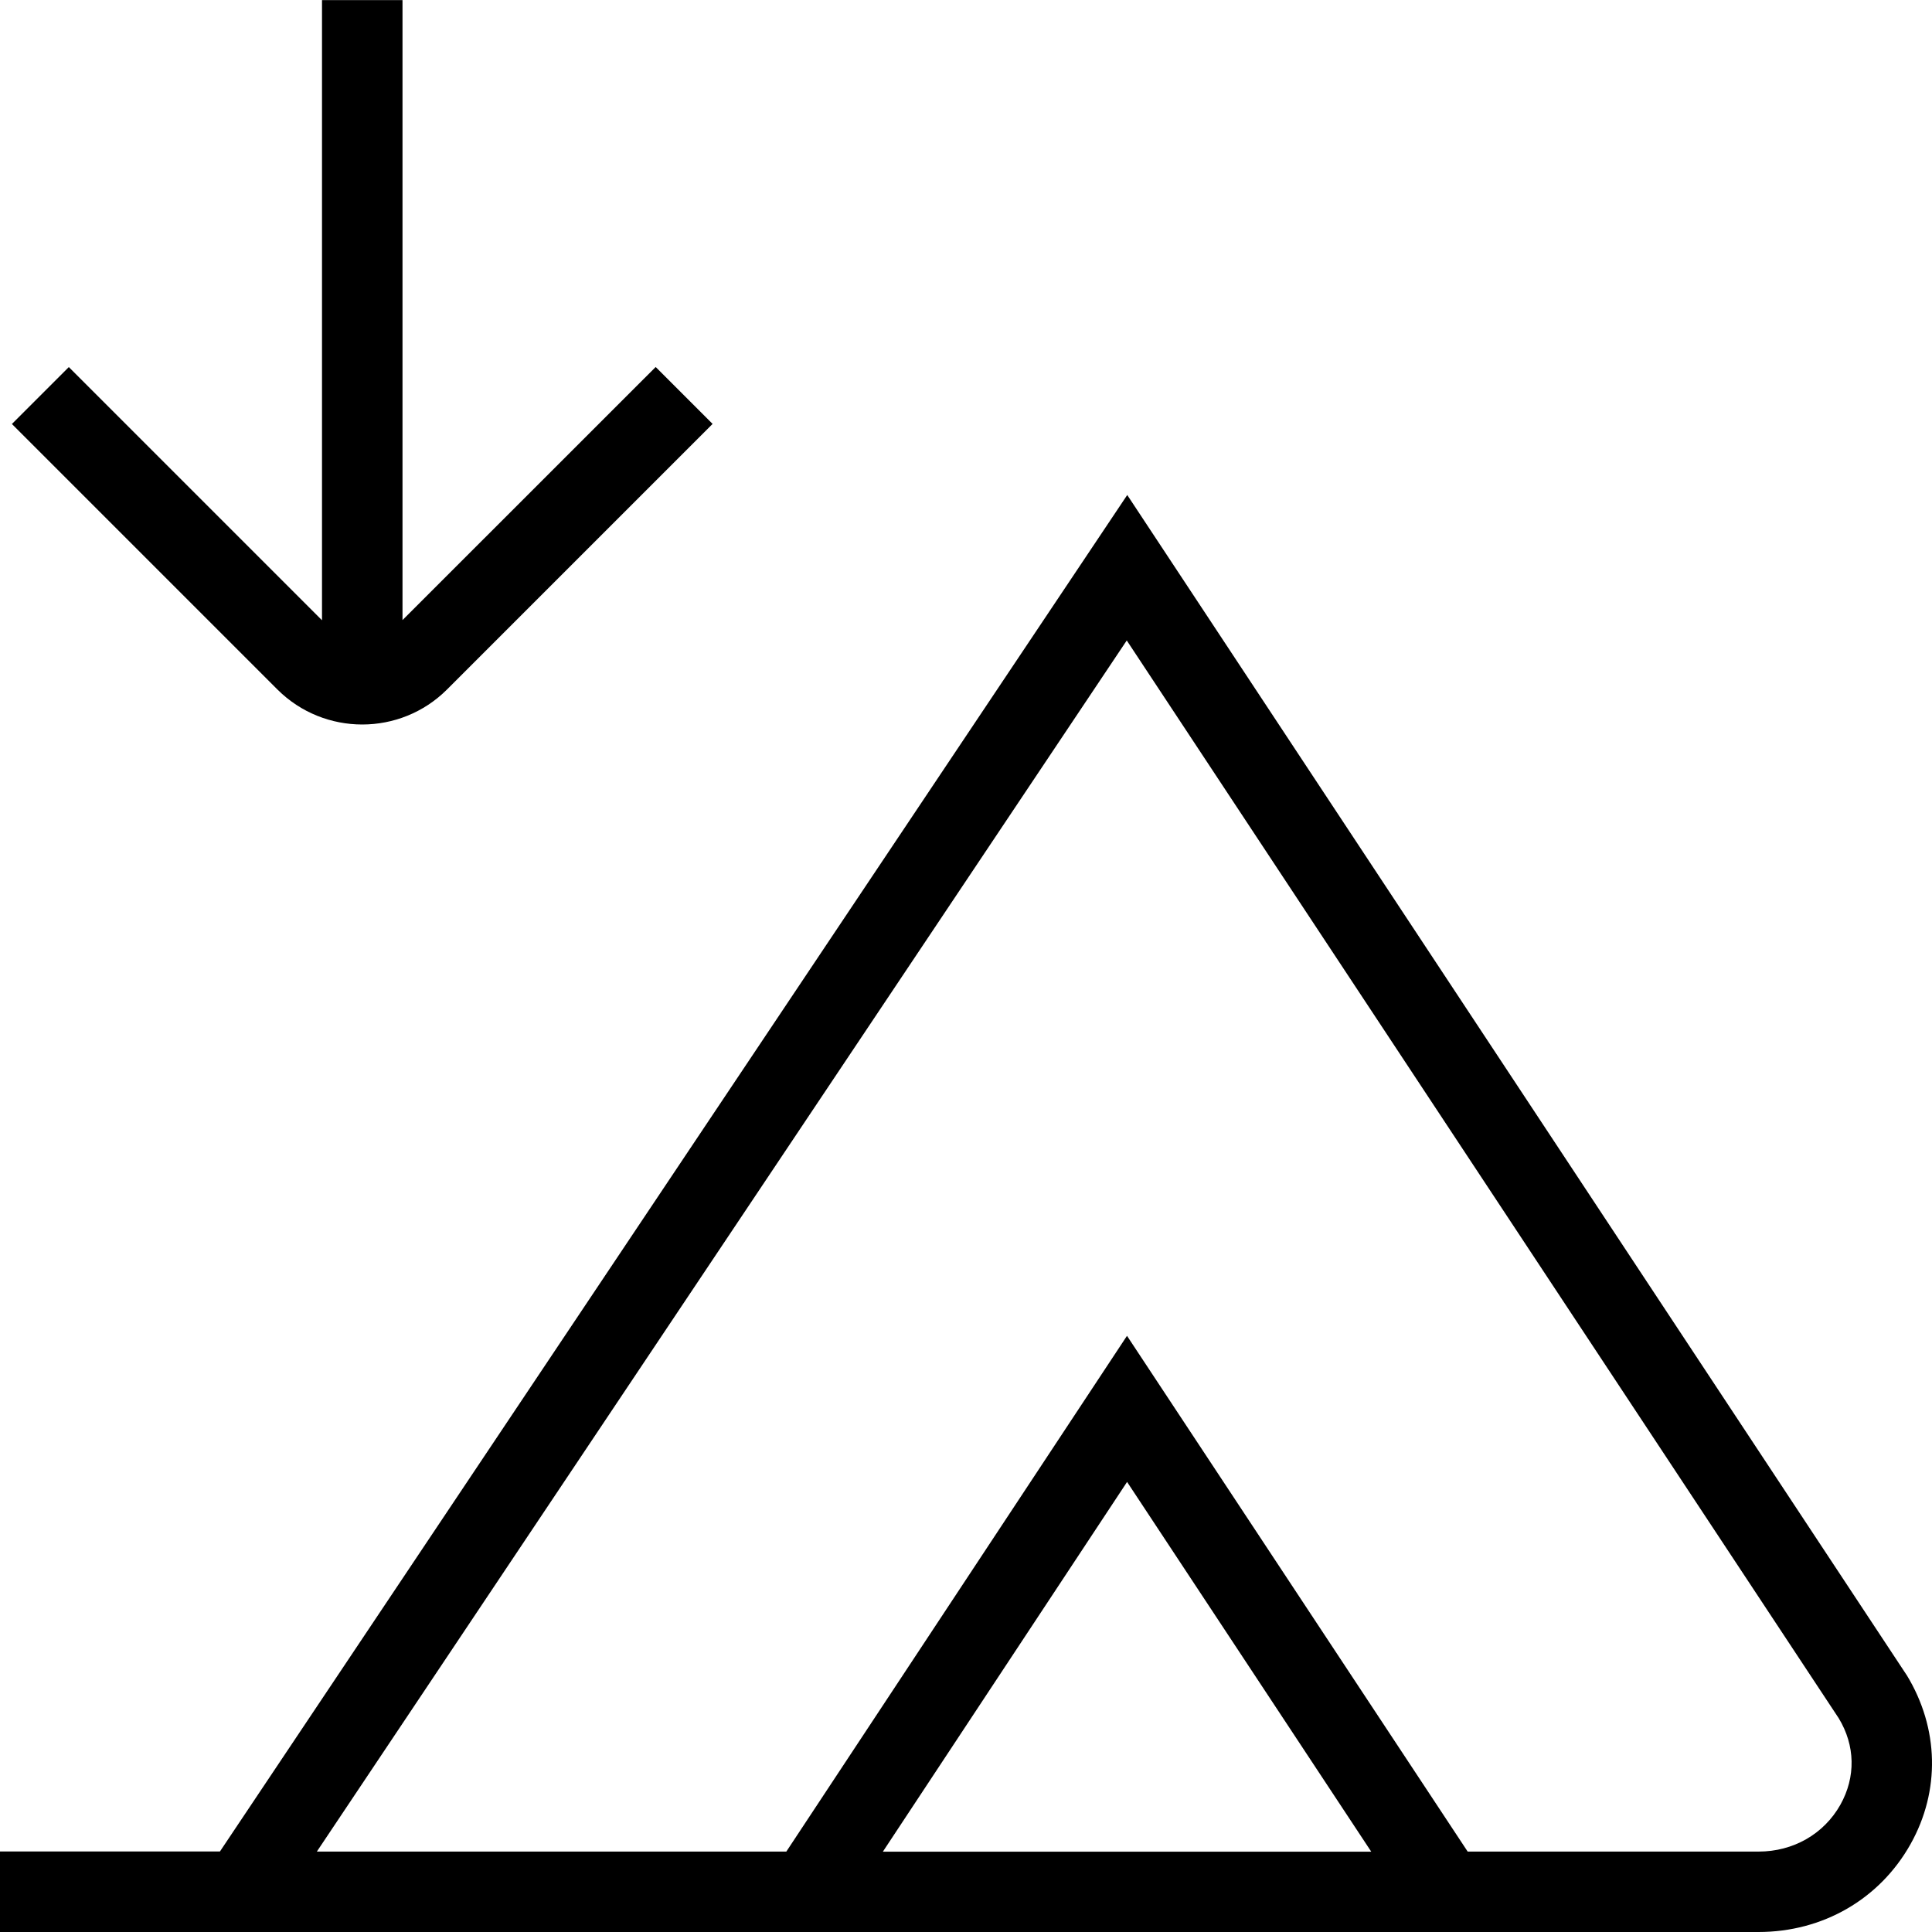 <?xml version="1.0" encoding="UTF-8"?>
<svg xmlns="http://www.w3.org/2000/svg" id="Layer_1" data-name="Layer 1" viewBox="0 0 24 24">
  <path d="m23.685,20.808L14.003,6.149,2.732,23H0v1h21.845c.798,0,1.504-.407,1.888-1.091.371-.66.356-1.439-.048-2.102Zm-12.717,2.193l3.033-4.592,3.033,4.593h-6.066Zm11.894-.582c-.205.364-.585.582-1.017.582h-3.613s-4.232-6.407-4.232-6.407l-4.232,6.407H3.936S13.997,7.956,13.997,7.956l8.844,13.388c.206.339.214.73.021,1.075ZM3.447,8.566L.148,5.267l.707-.707,3.145,3.145V.001h1v7.702l3.145-3.144.707.707-3.299,3.299c-.29.29-.672.435-1.053.435s-.763-.145-1.053-.434Z"/>
</svg>

